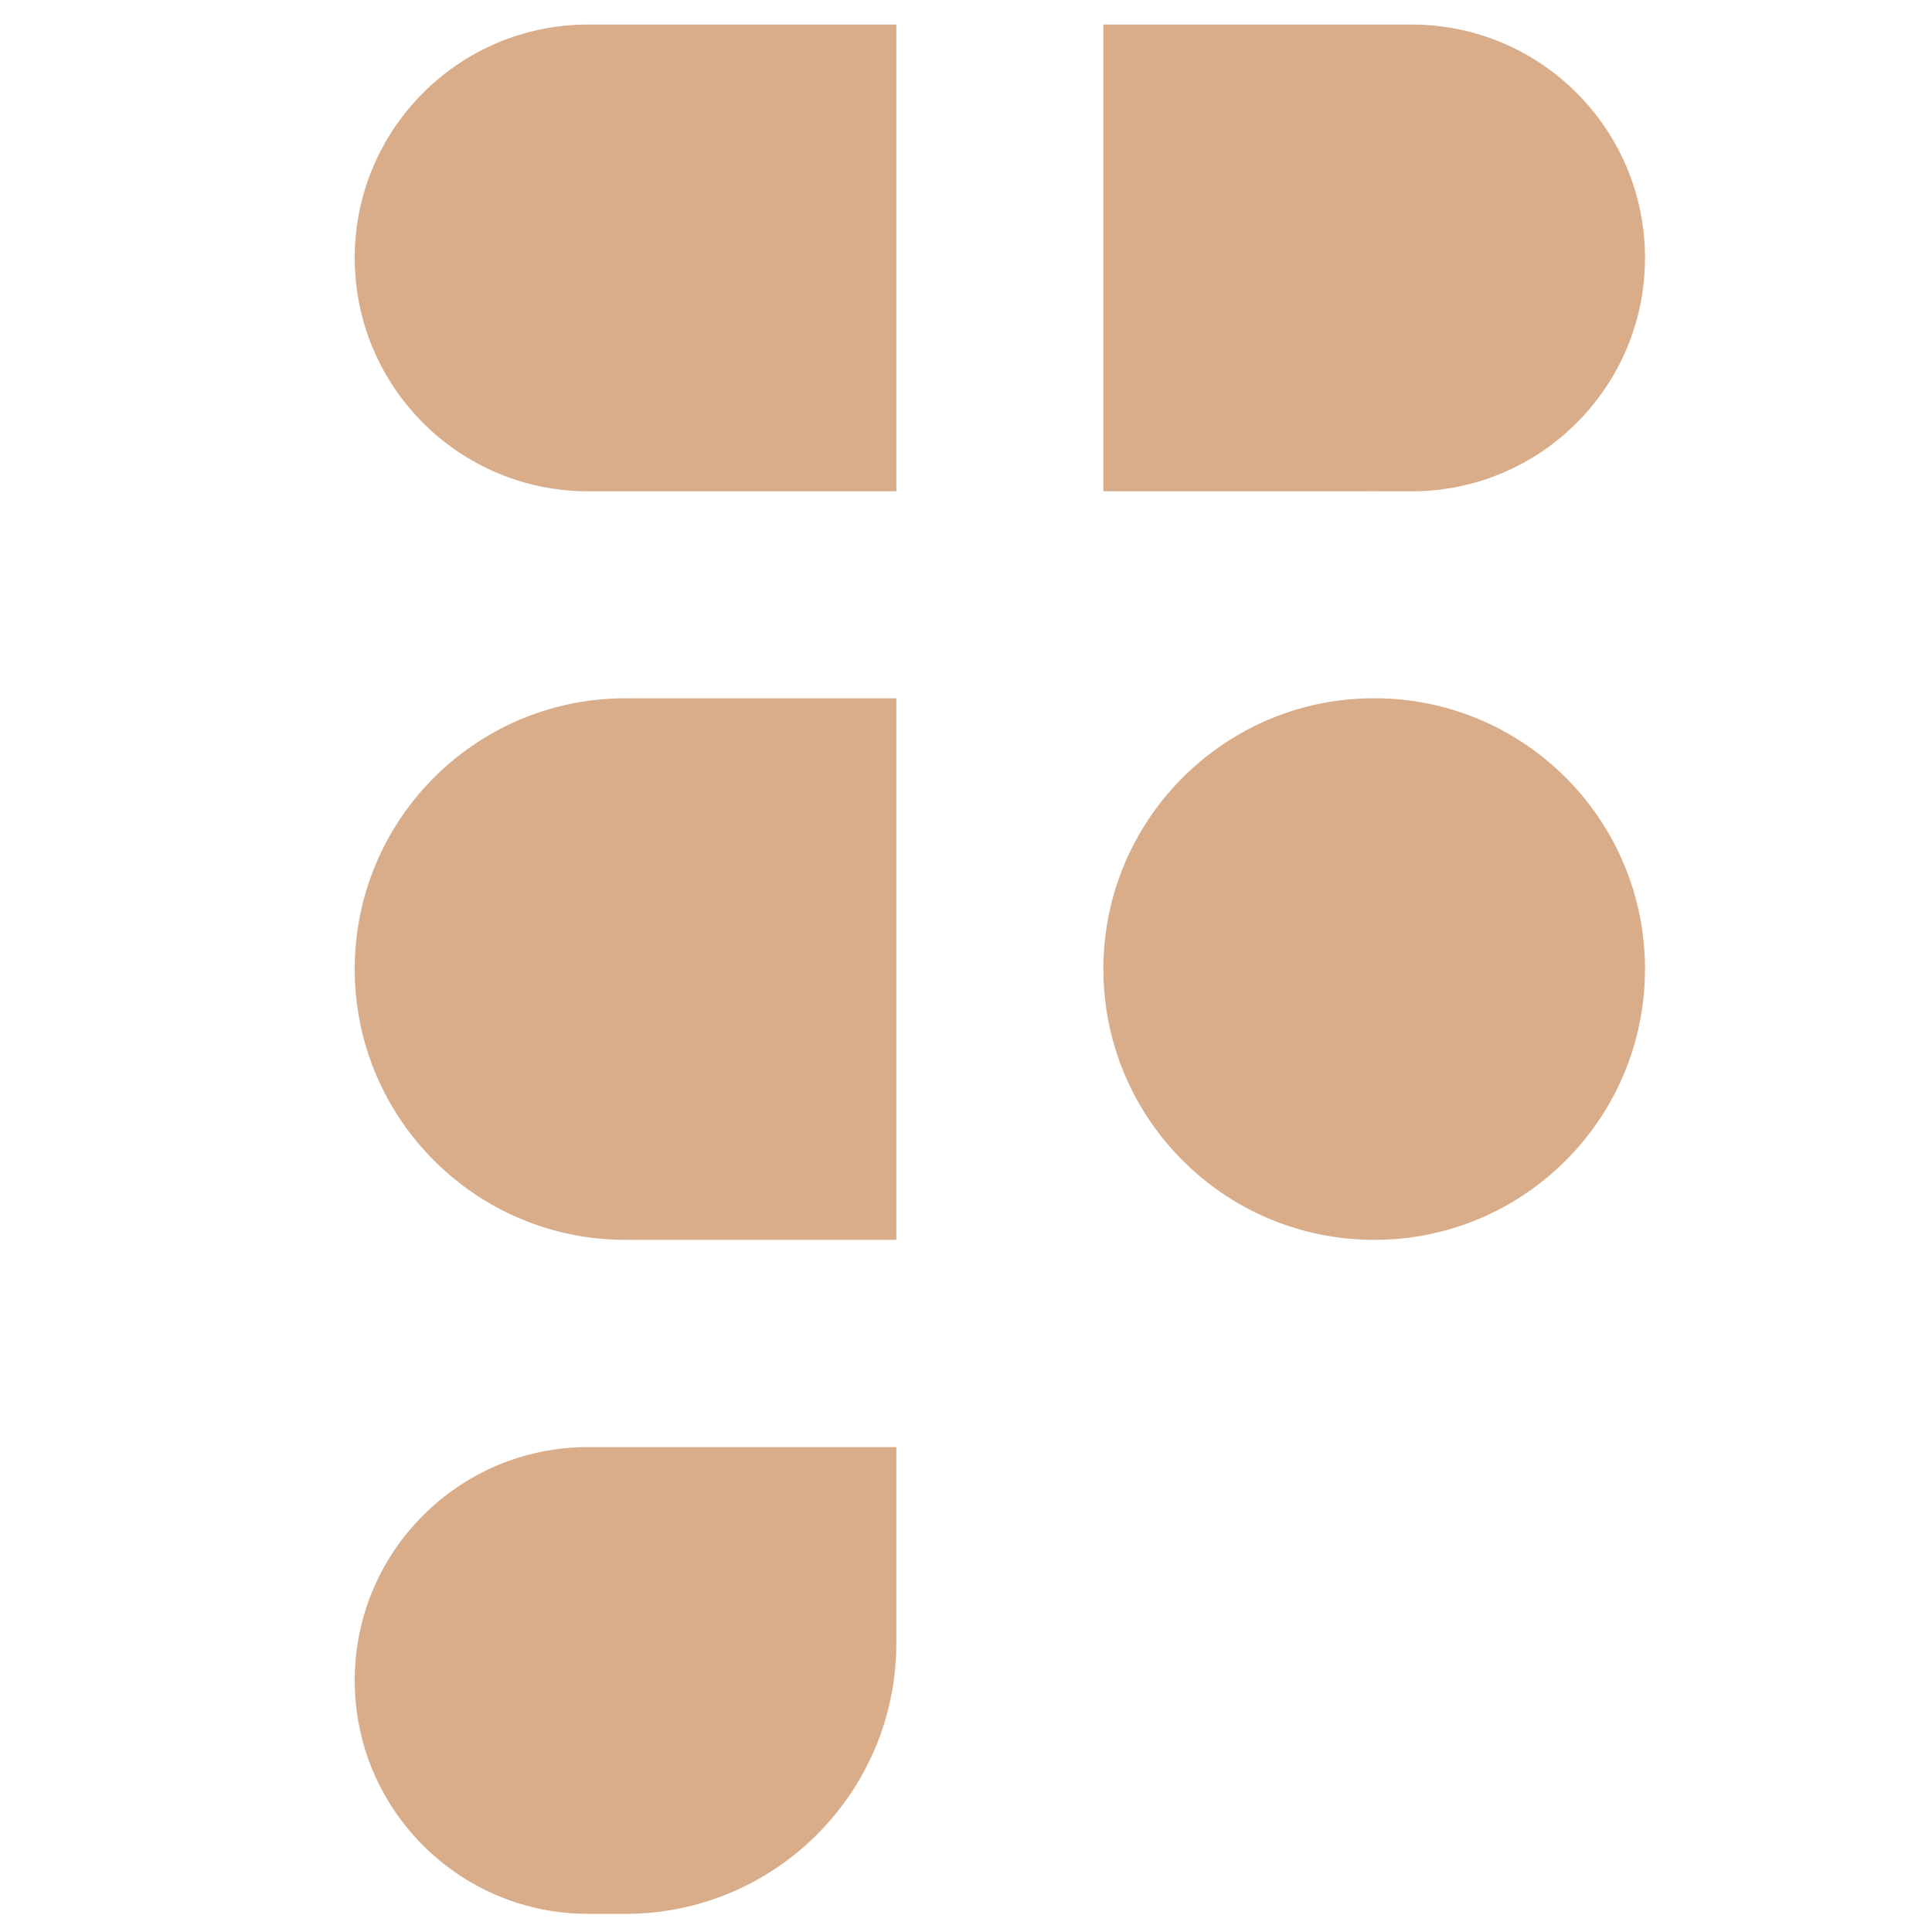 <svg width="20" height="20" viewBox="0 0 20 20" fill="none" xmlns="http://www.w3.org/2000/svg">
<path fill-rule="evenodd" clip-rule="evenodd" d="M6.431 7.229C4.903 7.252 3.672 8.498 3.672 10.032C3.672 11.58 4.927 12.835 6.475 12.835H9.279V7.229H6.431ZM14.296 7.229C15.812 7.266 17.029 8.507 17.029 10.031C17.029 11.58 15.774 12.835 14.226 12.835C12.677 12.835 11.422 11.58 11.422 10.031C11.422 8.507 12.64 7.266 14.155 7.229H14.296ZM14.613 0.254C15.947 0.254 17.029 1.336 17.029 2.67C17.029 4.004 15.947 5.086 14.613 5.086H14.319C14.288 5.085 14.257 5.085 14.226 5.085C14.194 5.085 14.163 5.085 14.132 5.086H11.422V0.254H14.613ZM3.672 2.67C3.672 1.336 4.754 0.254 6.088 0.254H9.279V5.086H6.475C6.456 5.086 6.436 5.086 6.417 5.086H6.088C4.754 5.086 3.672 4.004 3.672 2.67ZM6.088 14.98C4.754 14.98 3.672 16.061 3.672 17.396C3.672 18.73 4.754 19.812 6.088 19.812H6.475C8.024 19.812 9.279 18.556 9.279 17.008V14.98H6.088Z" fill="#D9AD8A"/>
</svg>

